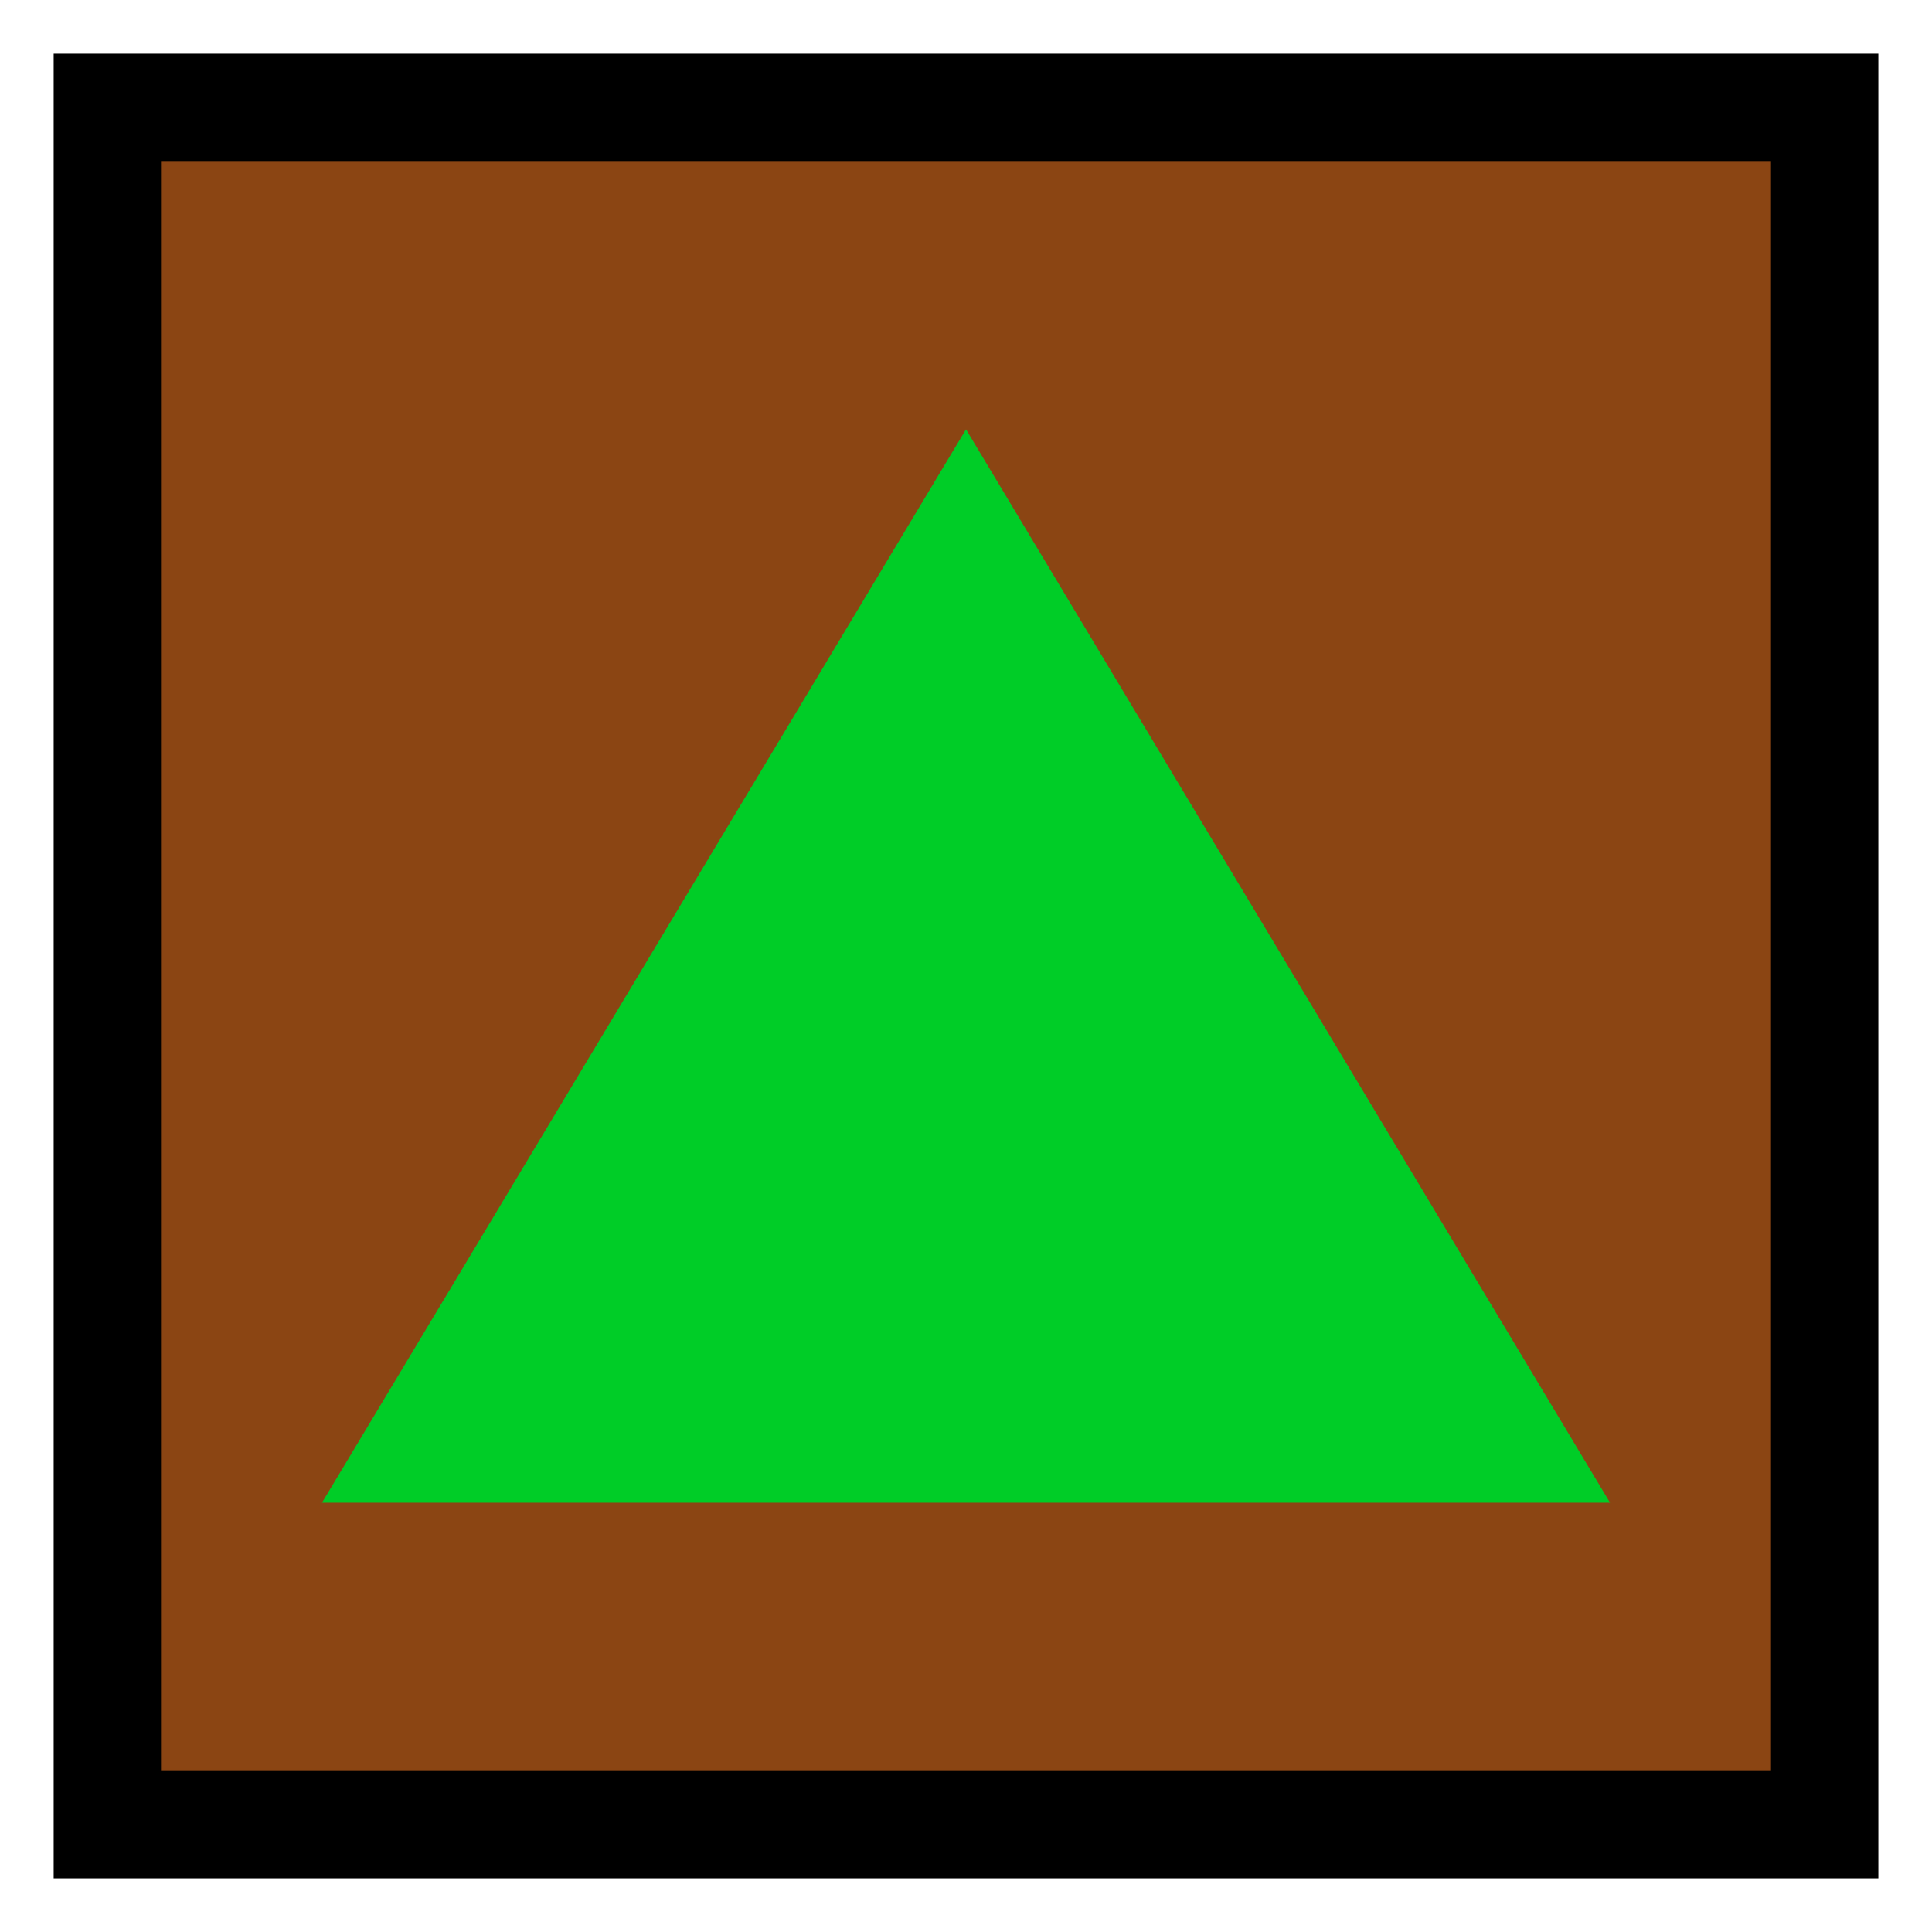 <?xml version='1.0' encoding='utf-8'?>
<svg xmlns:dc="http://purl.org/dc/elements/1.1/" xmlns:cc="http://creativecommons.org/ns#" xmlns:rdf="http://www.w3.org/1999/02/22-rdf-syntax-ns#" xmlns="http://www.w3.org/2000/svg" id="svg2" viewBox="0 0 18 18" height="100%" width="100%" version="1.1">
  <defs id="defs6"/>
  <rect style="fill:none;stroke:none;visibility:hidden" id="canvas" y="0" x="0" height="18" width="18"/><rect x="1" y="1" width="16" height="16" id="shield" style="fill:#8b4513;fill-opacity:1;stroke:#000000;stroke-width:1.0;stroke-opacity:1;"/>
  <path style="fill:#00cd27;fill-opacity:1" id="brown-green-triangle" d="M 13,12 7,2 1,12 Z" transform="translate(2,2)"/>
</svg>
